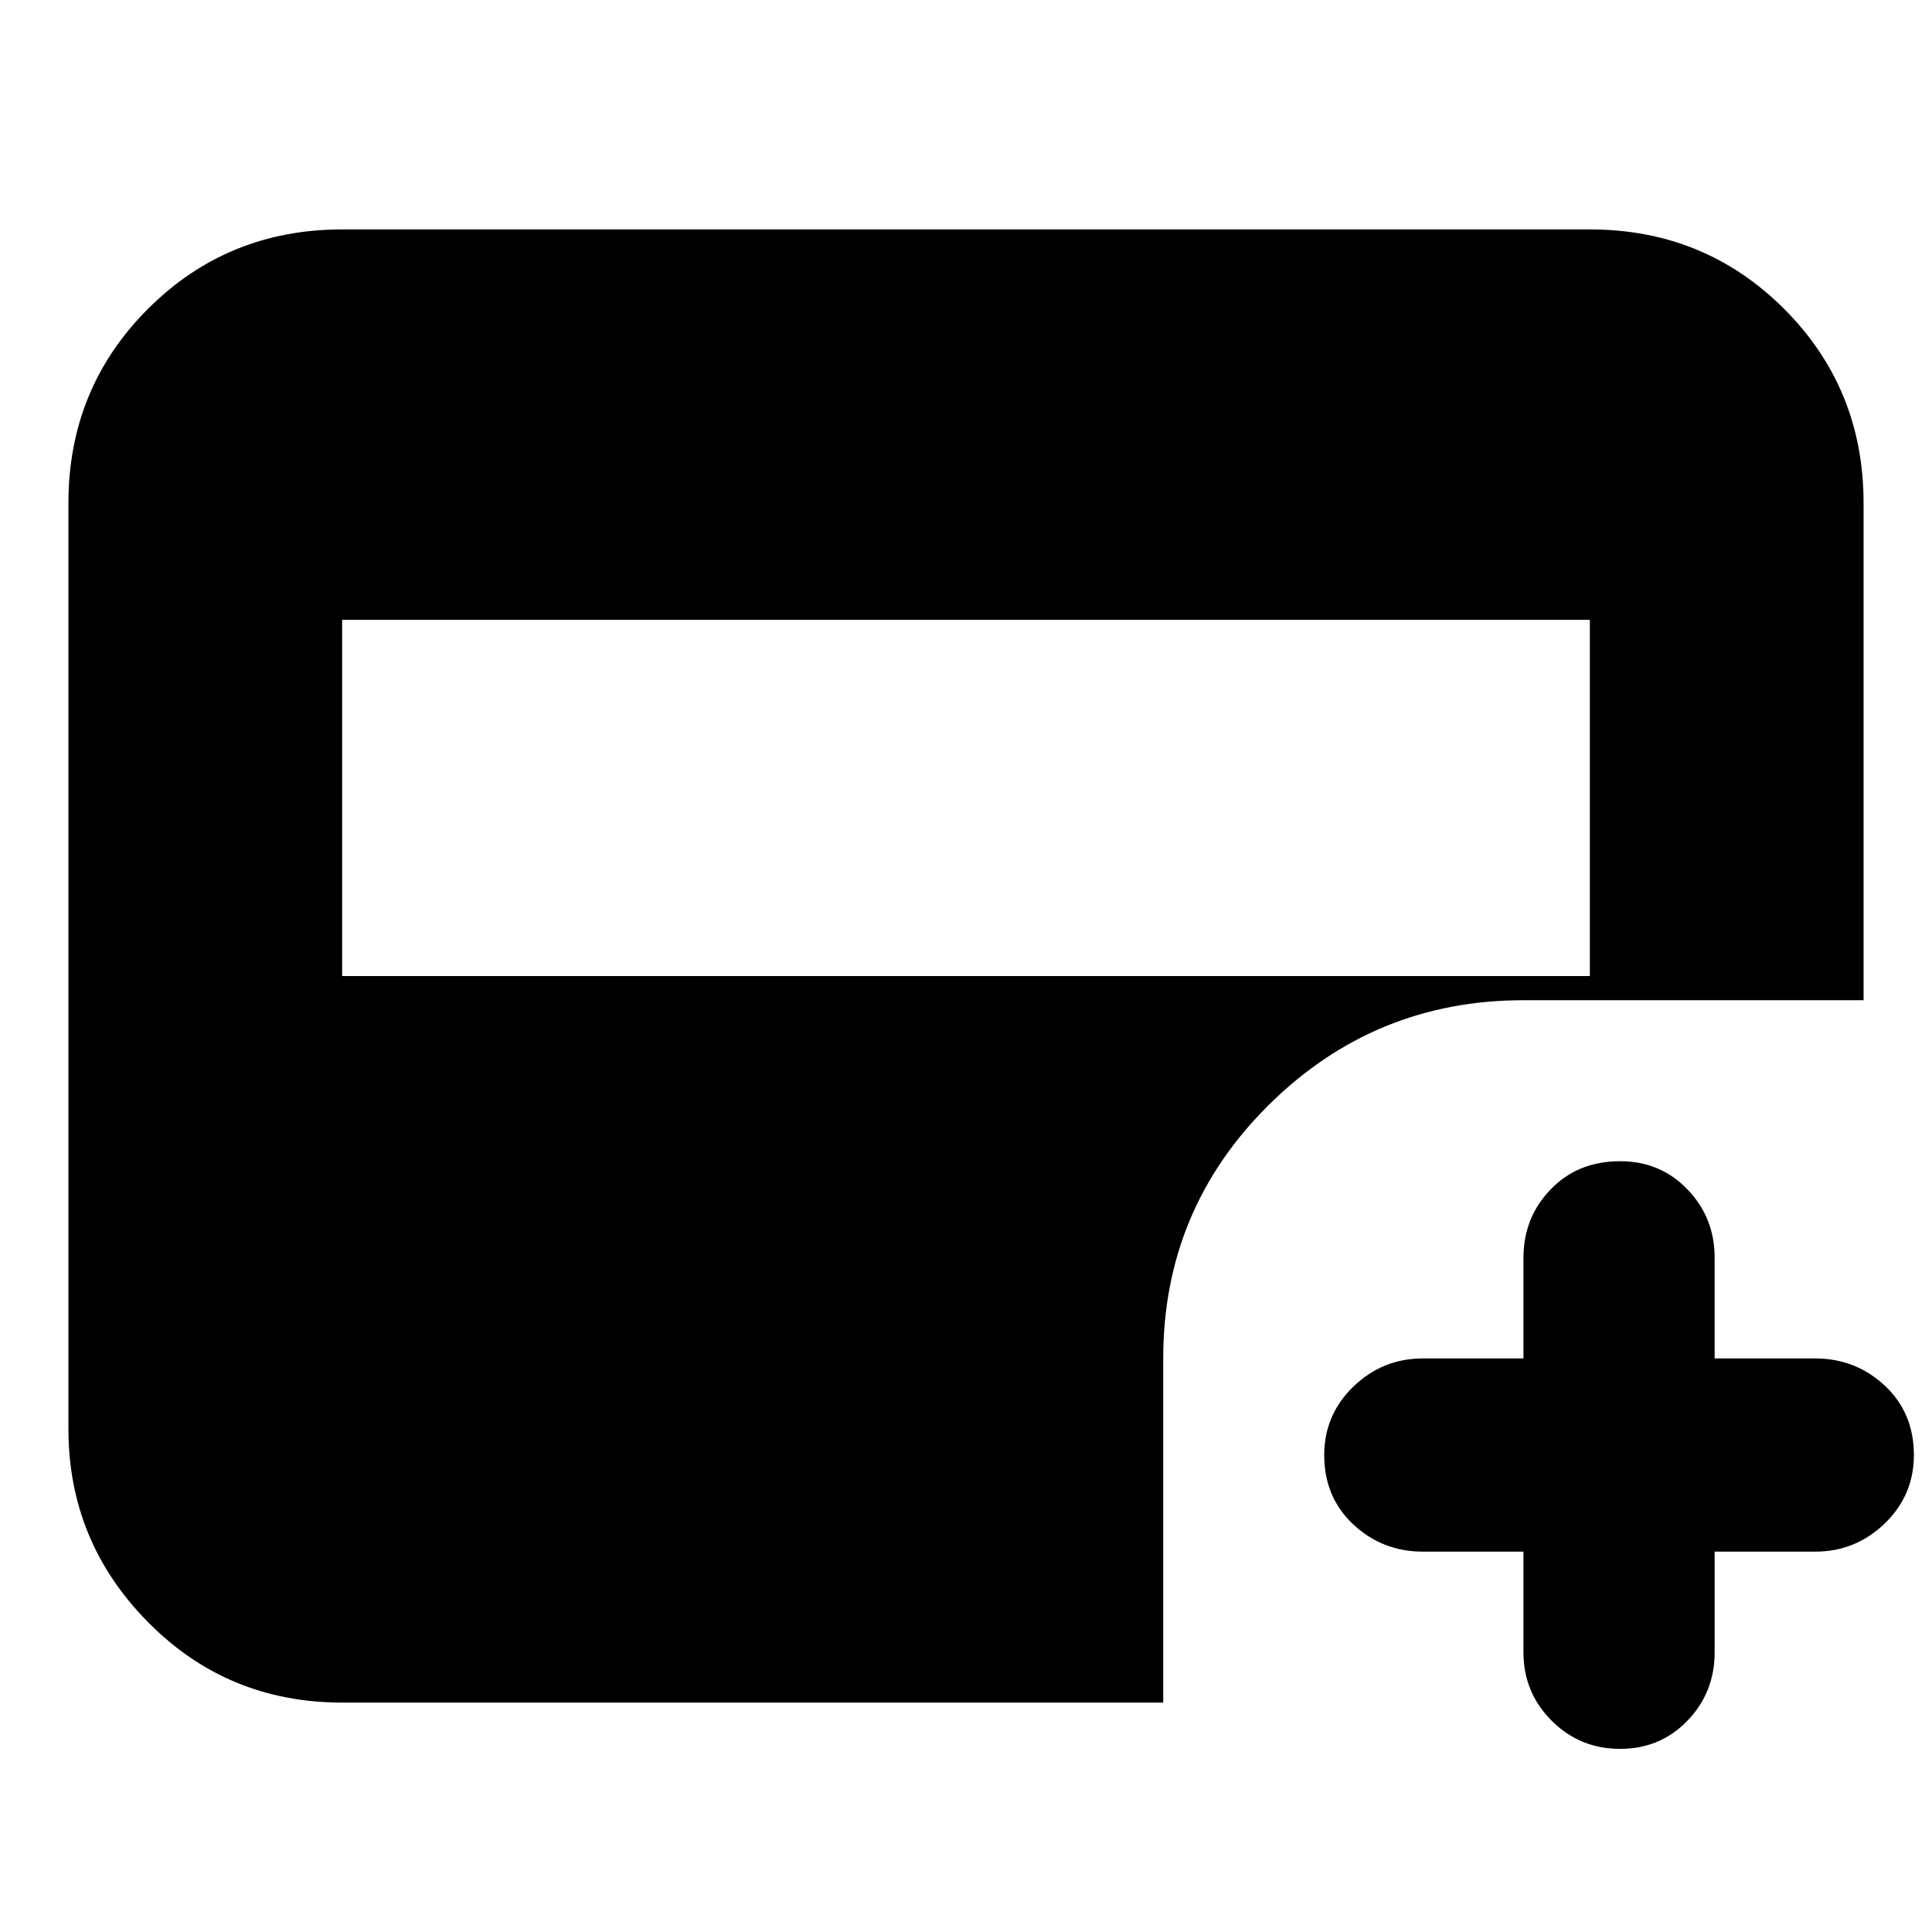 <svg xmlns="http://www.w3.org/2000/svg" height="24" width="24"><path d="M4.25 12.125h15.5V7.7H4.25Zm15.875 9.6q-.5 0-.85-.35t-.35-.85v-1.25h-1.25q-.5 0-.863-.337-.362-.338-.362-.863 0-.5.362-.85.363-.35.863-.35h1.25v-1.25q0-.5.338-.85.337-.35.862-.35.5 0 .837.35.338.35.338.85v1.25h1.25q.5 0 .863.337.362.338.362.863 0 .5-.362.85-.363.35-.863.35H21.3v1.25q0 .5-.338.85-.337.35-.837.35ZM4.25 21.15q-1.425 0-2.412-1-.988-1-.988-2.4V6.25q0-1.425.988-2.413.987-.987 2.412-.987h15.5q1.425 0 2.413.987.987.988.987 2.413v6.175h-4.225q-1.85 0-3.163 1.3-1.312 1.3-1.312 3.15v4.275Z"/></svg>